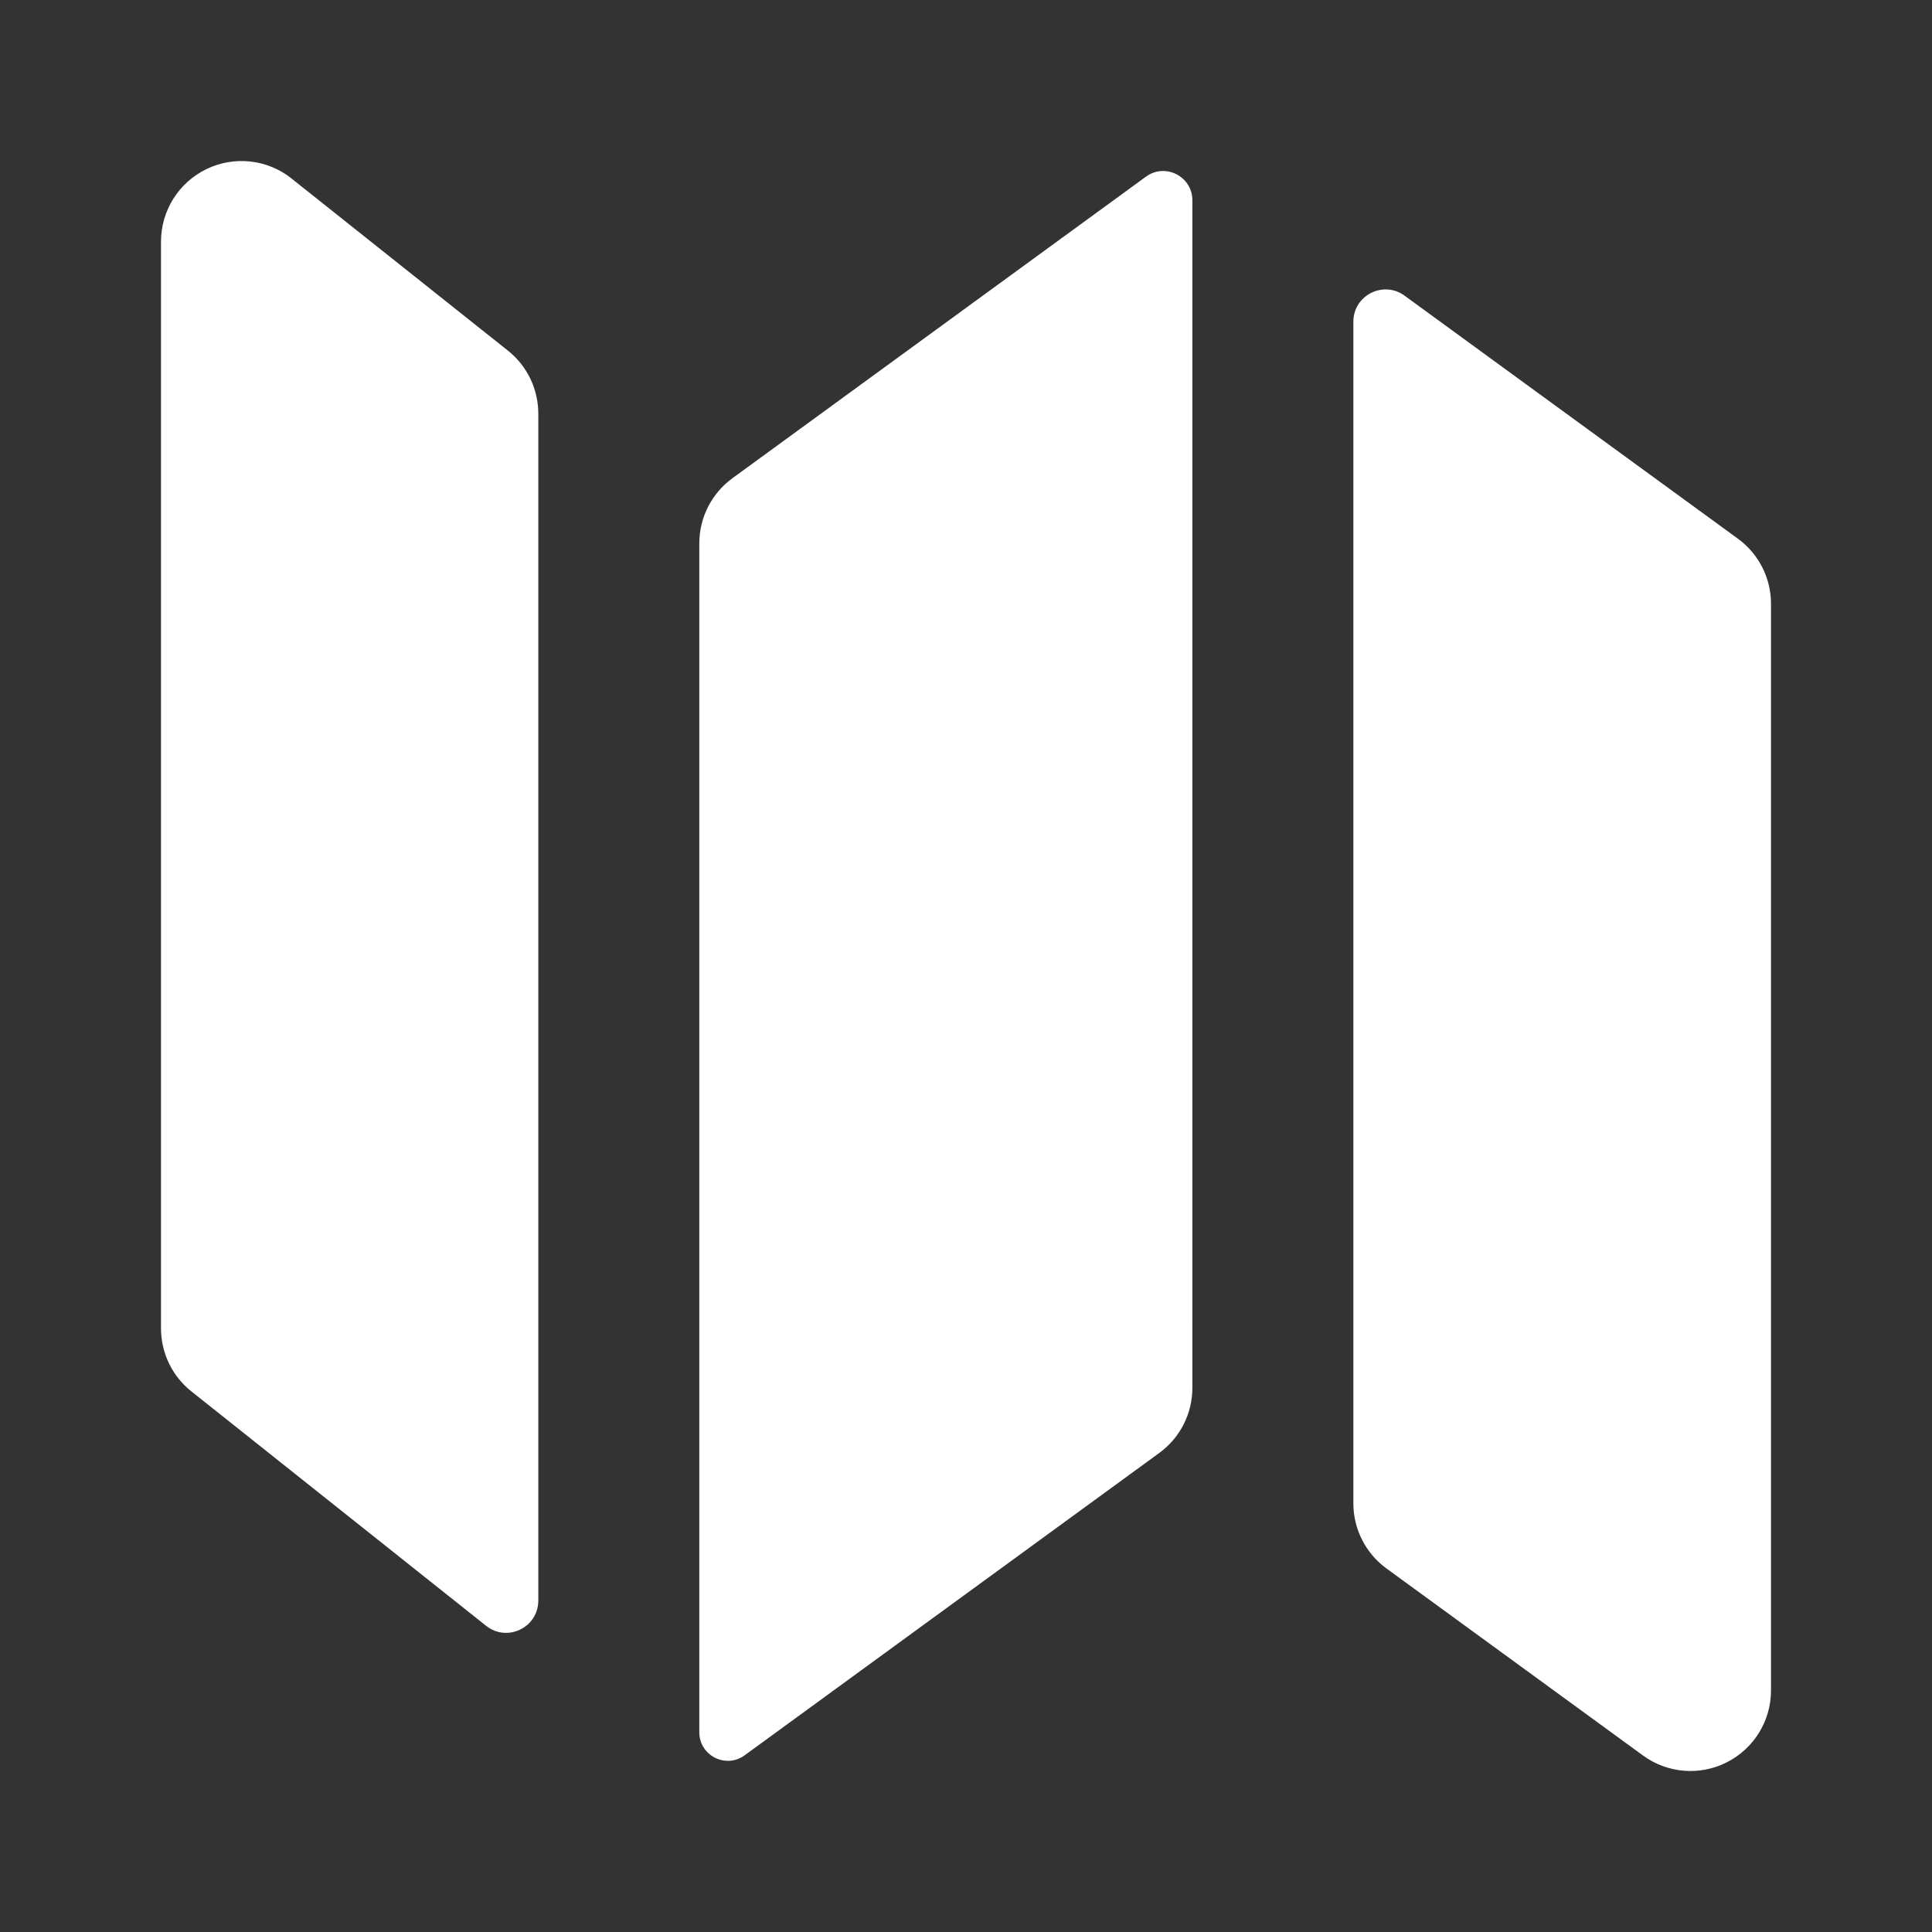 <svg fill="none" height="24" viewBox="0 0 24 24" width="24" xmlns="http://www.w3.org/2000/svg"><rect x="0" y="0" width="24" height="24" fill="#333333" stroke="none"/><path clip-rule="evenodd" d="m14.812 5.922v-3.434c0-.295-.333-.467-.573-.296l-5.141 3.749c-.258.188-.411.489-.411.808v12.861 1.909c0 .287.324.455.559.289l5.155-3.759c.258-.188.411-.488.411-.808zm2 12.754c0 .32.153.62.411.808l3.188 2.324c.304.222.707.254 1.042.083.336-.171.547-.515.547-.891v-13.5c0-.32-.153-.62-.411-.808l-4.141-3.019c-.264-.193-.636-.004-.636.323zm-13.19-16.458 2.688 2.138c.239.19.377.478.377.783v14.744c0 .335-.387.522-.649.313l-3.661-2.912c-.239-.19-.377-.478-.377-.783v-13.5c0-.384.22-.734.566-.901s.757-.121 1.057.118z" fill="#fff" fill-rule="evenodd"/></svg>